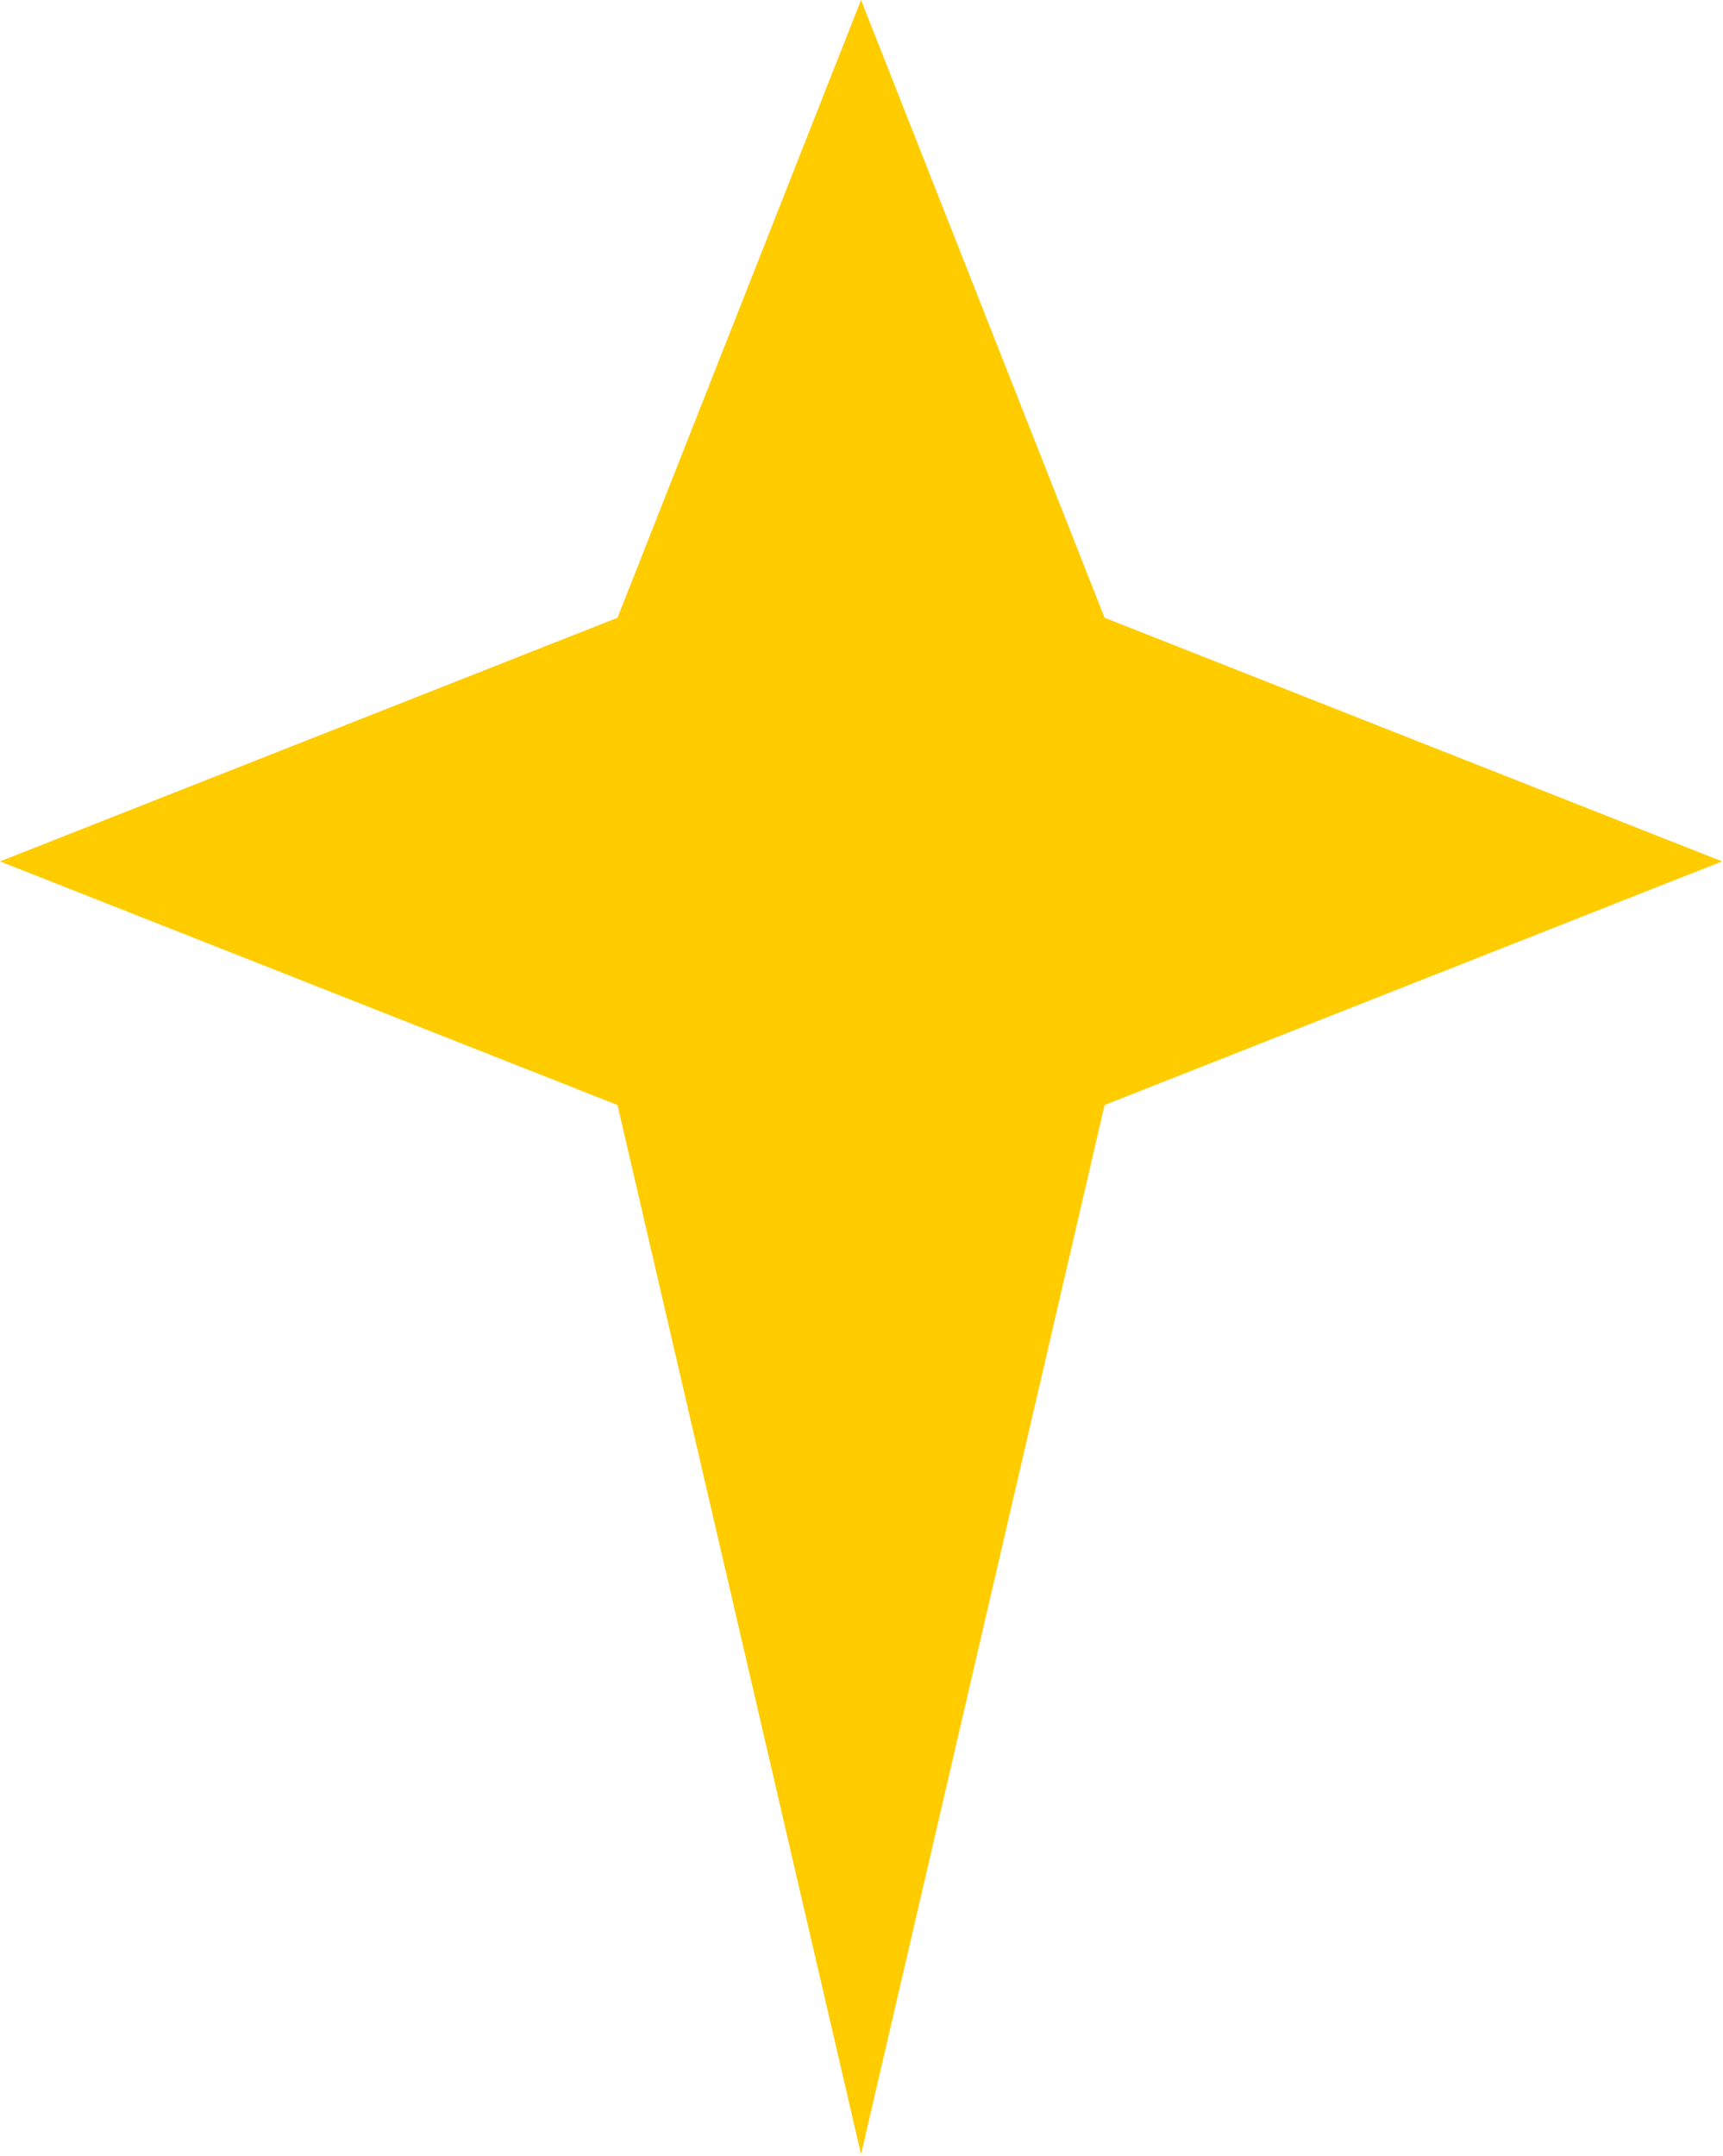 <svg width="666" height="833" viewBox="0 0 666 833" xmlns="http://www.w3.org/2000/svg"><title>path2849 copy</title><path fill="#FC0" d="M238.688 426.962L0 332.825l238.688-94.137L332.825 0l94.137 238.688 238.688 94.137-238.688 94.137-94.137 405.418" fill-rule="evenodd"/></svg>